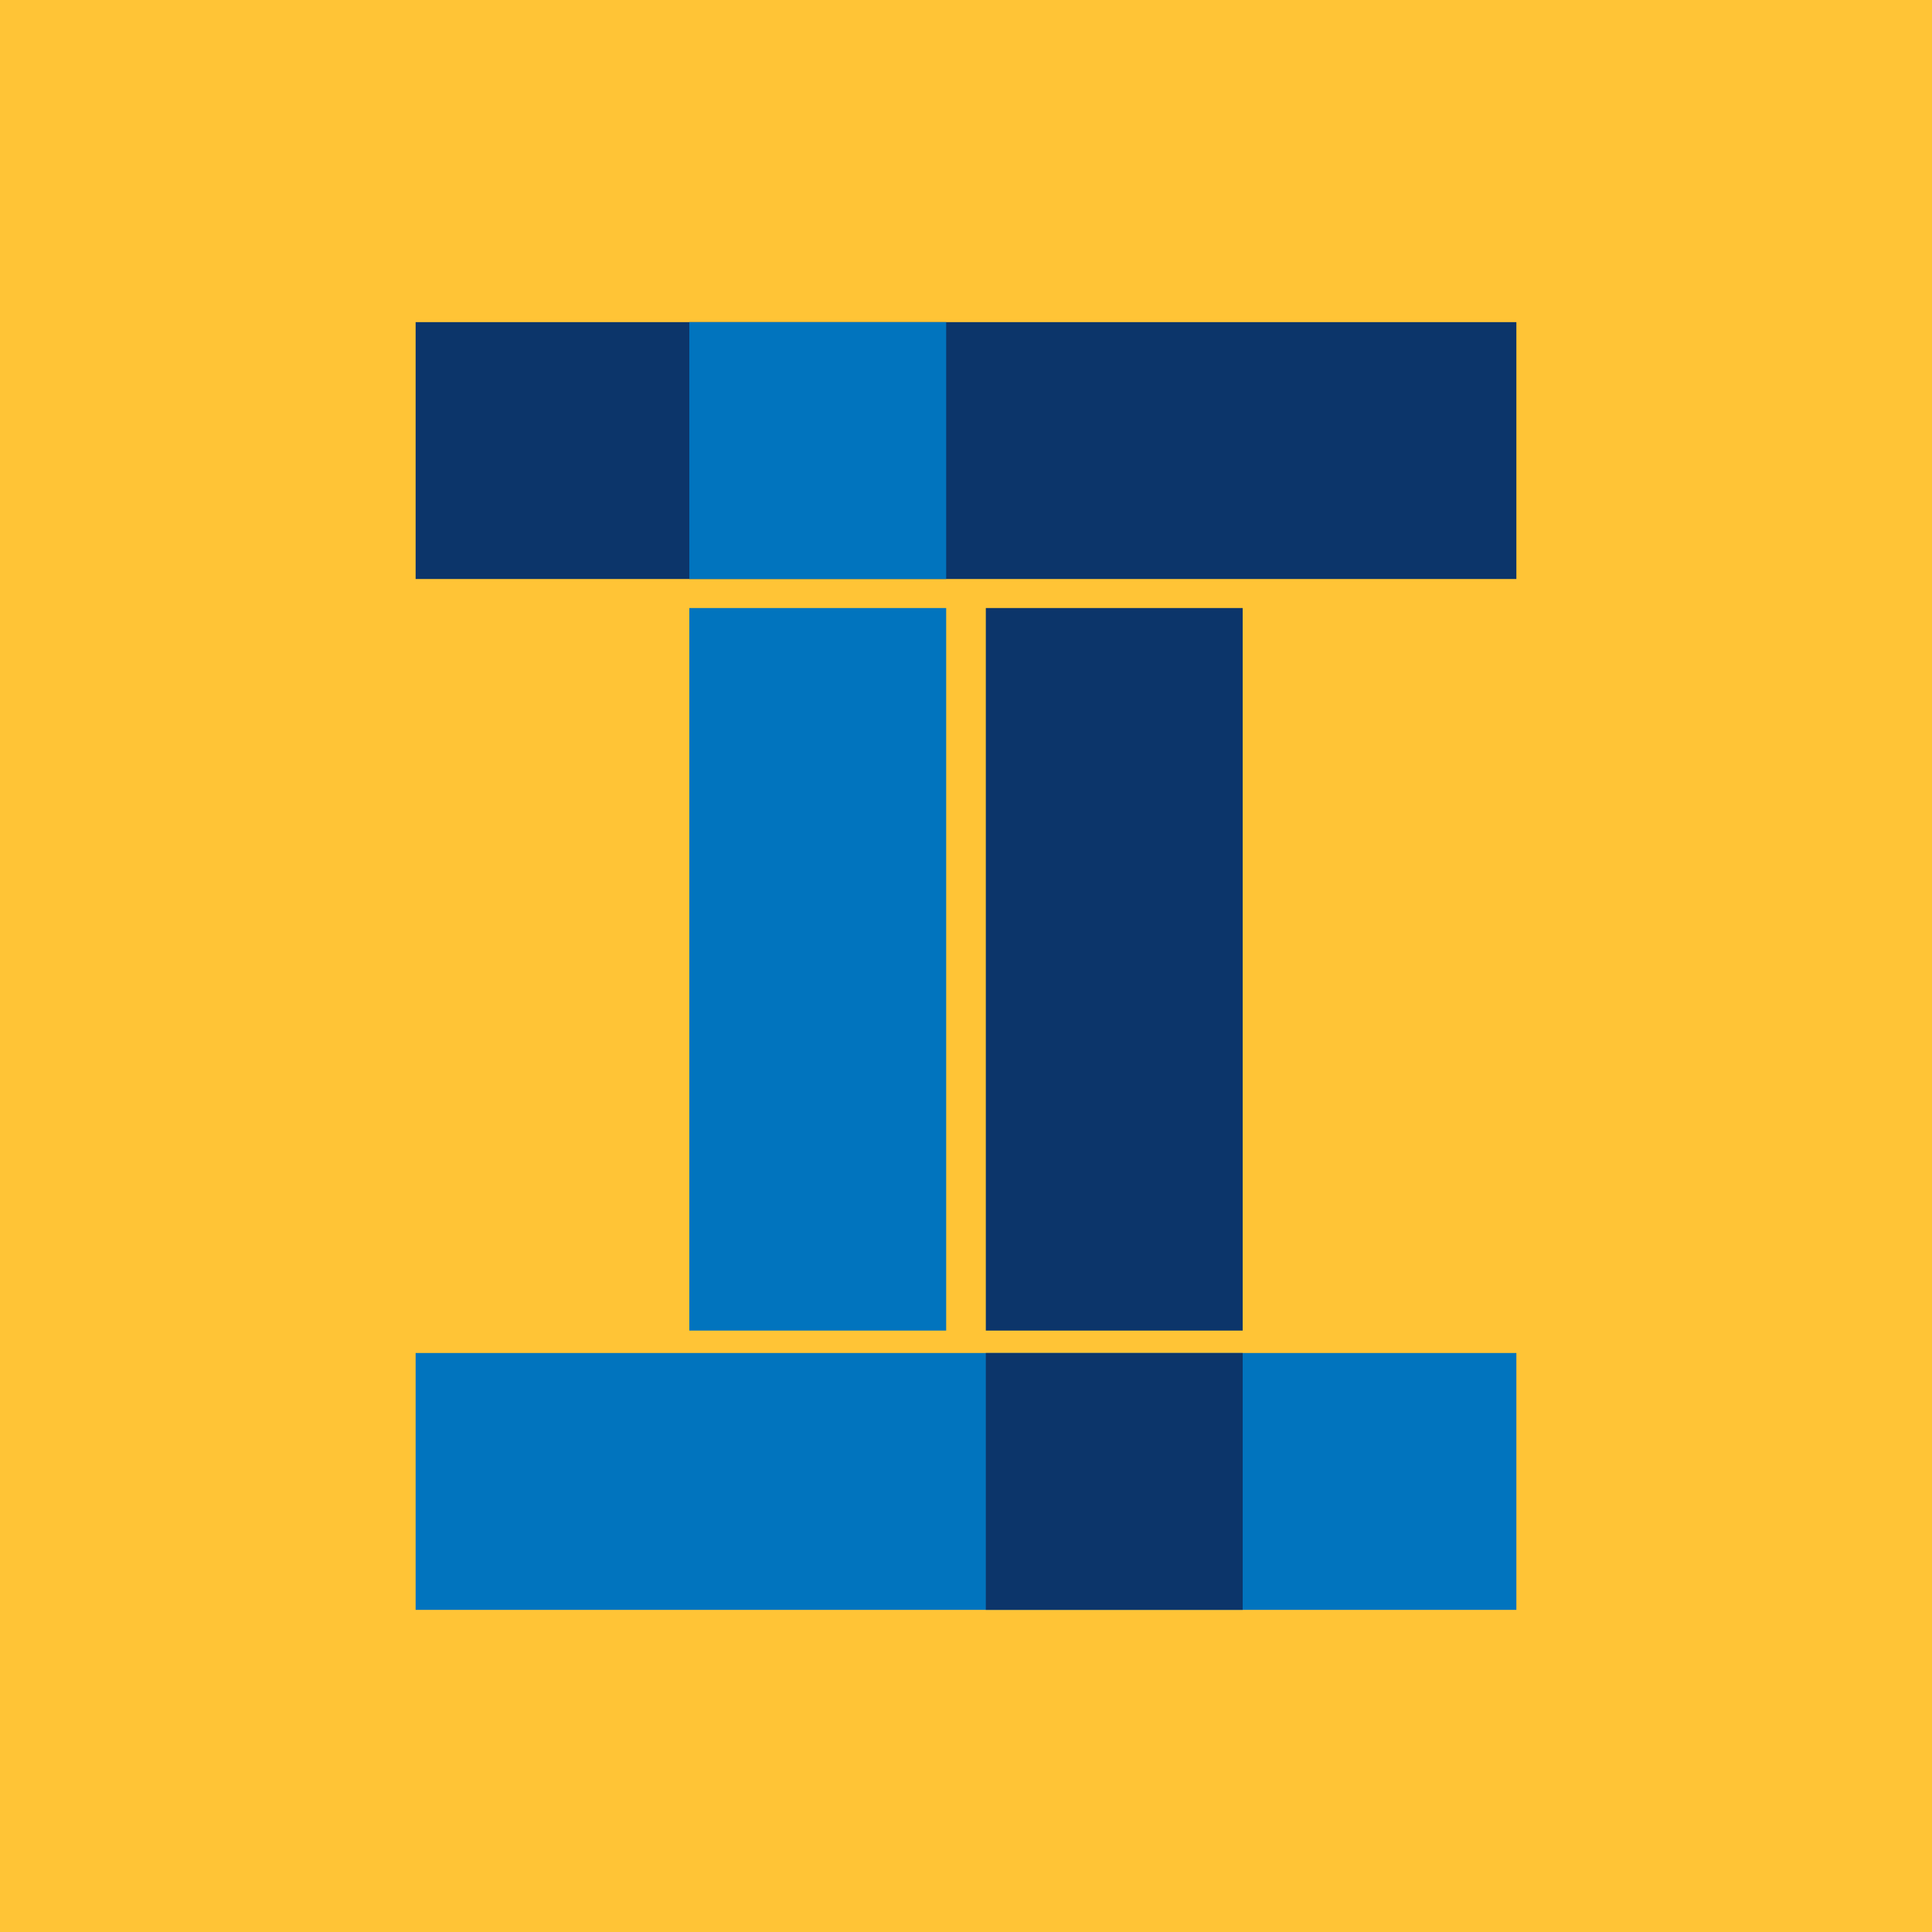 <?xml version="1.0" encoding="UTF-8"?>
<!DOCTYPE svg PUBLIC "-//W3C//DTD SVG 1.1//EN" "http://www.w3.org/Graphics/SVG/1.1/DTD/svg11.dtd">
<!-- Creator: CorelDRAW X7 -->
<svg xmlns="http://www.w3.org/2000/svg" xml:space="preserve" width="36.84mm" height="36.84mm" version="1.1" shape-rendering="geometricPrecision" text-rendering="geometricPrecision" image-rendering="optimizeQuality" fill-rule="evenodd" clip-rule="evenodd"
viewBox="0 0 9650 9650"
 xmlns:xlink="http://www.w3.org/1999/xlink">
 <g id="Layer_x0020_1">
  <g id="_1613982247728">
   <rect fill="#FFC436" width="9650" height="9650"/>
   <rect fill="#0C356A" x="2076" y="1609" width="5498" height="1283"/>
   <rect fill="#0174BE" x="3443" y="3037" width="1283" height="3609"/>
   <rect fill="#0C356A" x="4924" y="3037" width="1283" height="3609"/>
   <rect fill="#0174BE" x="3443" y="1609" width="1283" height="1283"/>
   <rect fill="#0174BE" x="2076" y="6758" width="5498" height="1283"/>
   <rect fill="#0C356A" x="4924" y="6758" width="1283" height="1283"/>
  </g>
 </g>
</svg>
